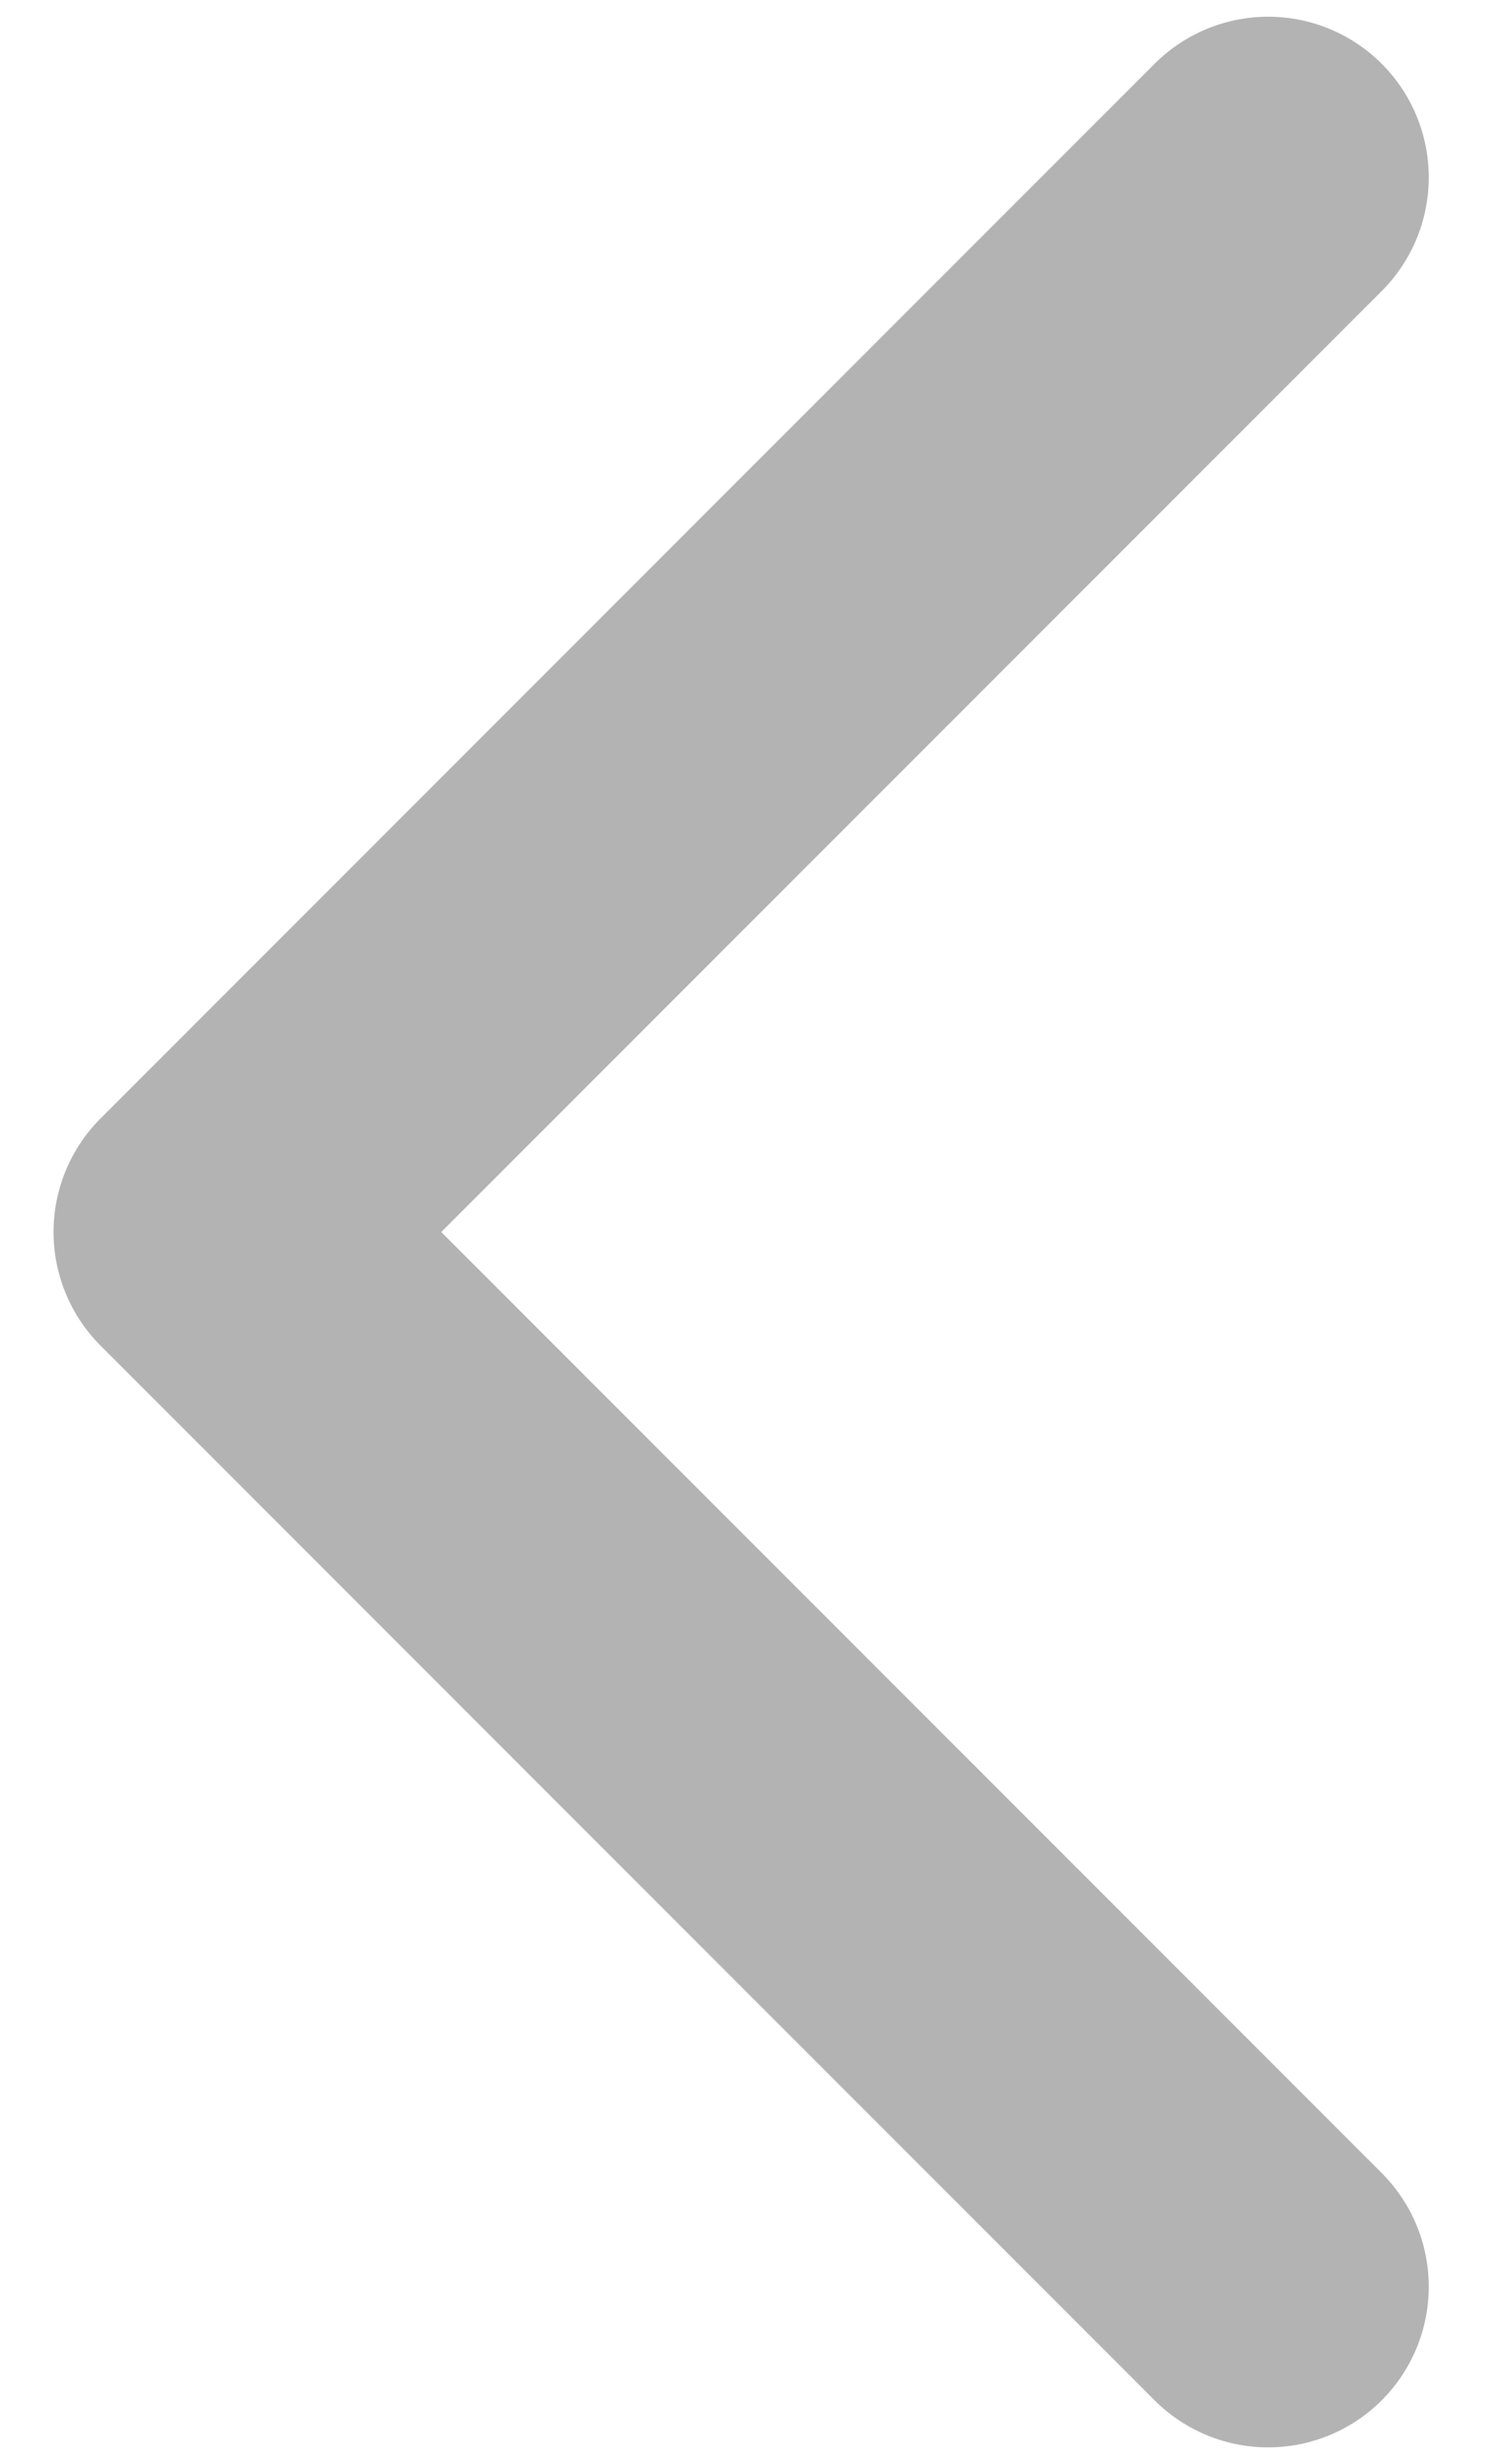 <svg width="14" height="23" viewBox="0 0 14 23" fill="none" xmlns="http://www.w3.org/2000/svg">
<path d="M11.844 1.656L2 11.5L11.844 21.344" stroke="#B3B3B3" stroke-width="3" stroke-linecap="round" stroke-linejoin="round"/>
</svg>
